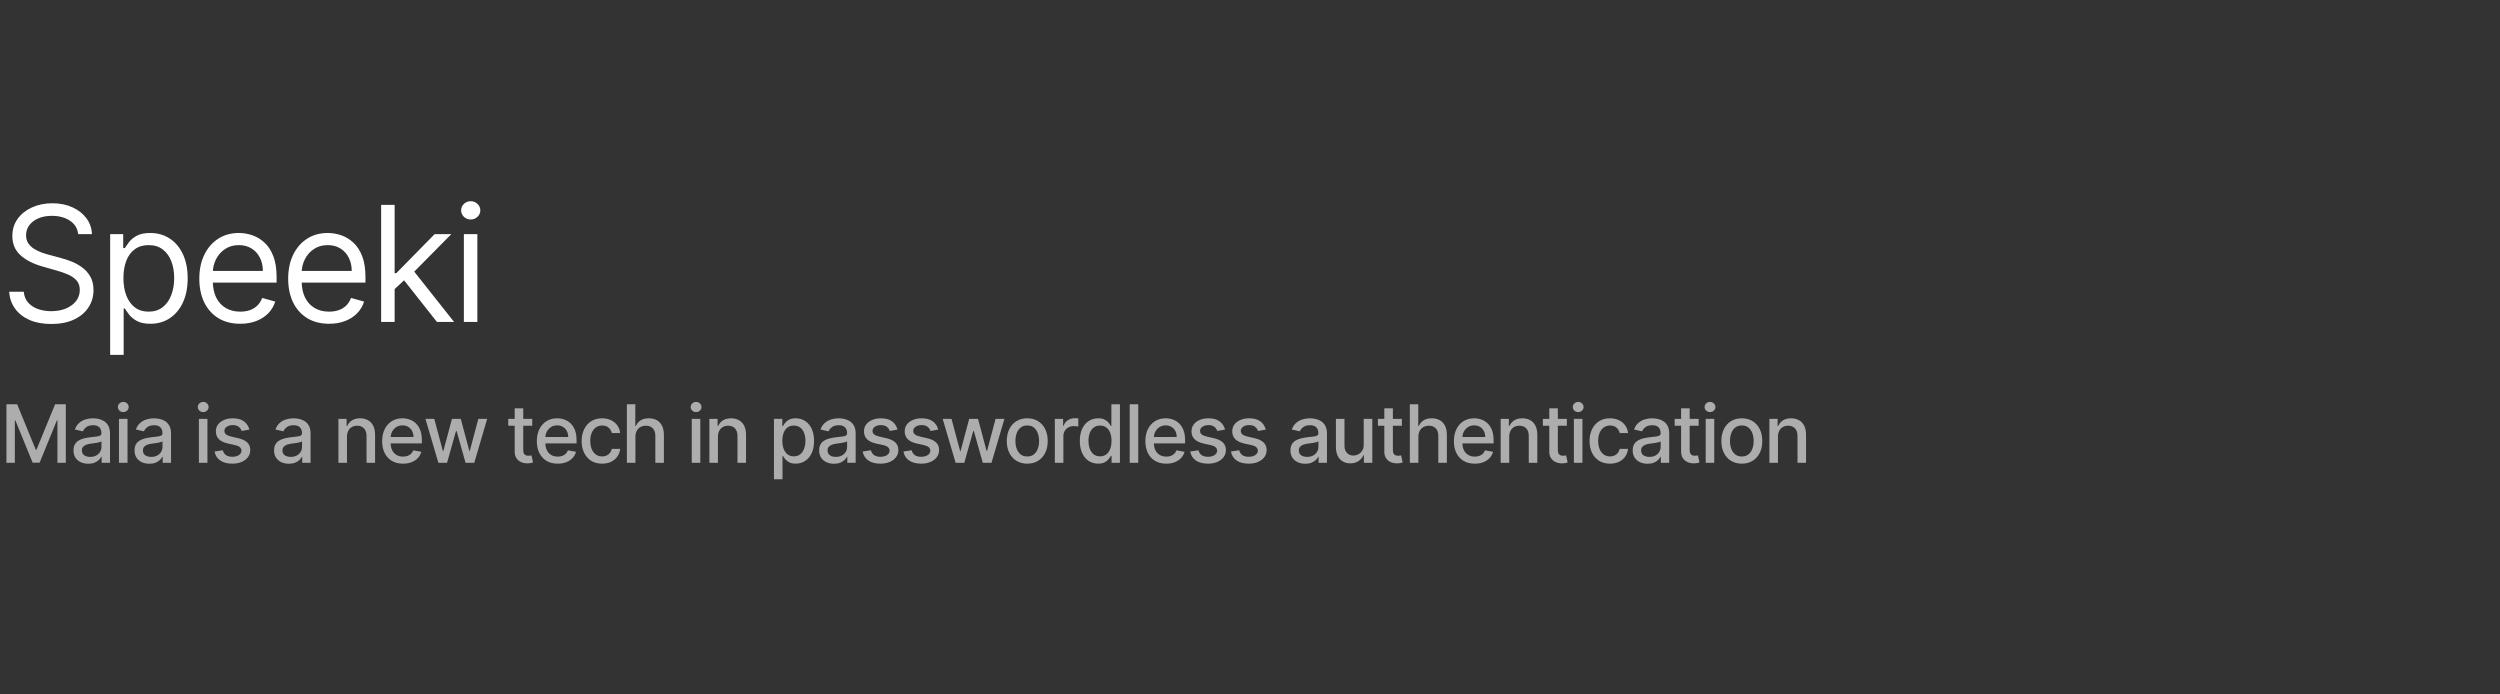 <svg width="497" height="138" viewBox="0 0 497 138" fill="none" xmlns="http://www.w3.org/2000/svg">
<rect x="0" y="0" width="497" height="138" fill="#333333" stroke="none"/>
<path d="M15.546 46.545C15.409 45.394 14.856 44.5 13.886 43.864C12.917 43.227 11.727 42.909 10.318 42.909C9.288 42.909 8.386 43.076 7.614 43.409C6.848 43.742 6.25 44.201 5.818 44.784C5.394 45.367 5.182 46.03 5.182 46.773C5.182 47.394 5.33 47.928 5.625 48.375C5.928 48.814 6.314 49.182 6.784 49.477C7.254 49.765 7.746 50.004 8.261 50.193C8.777 50.375 9.25 50.523 9.682 50.636L12.046 51.273C12.652 51.432 13.326 51.651 14.068 51.932C14.818 52.212 15.534 52.595 16.216 53.08C16.905 53.557 17.474 54.17 17.921 54.92C18.367 55.67 18.591 56.591 18.591 57.682C18.591 58.939 18.261 60.076 17.602 61.091C16.951 62.106 15.996 62.913 14.739 63.511C13.489 64.11 11.97 64.409 10.182 64.409C8.515 64.409 7.072 64.14 5.852 63.602C4.64 63.064 3.686 62.314 2.989 61.352C2.299 60.39 1.909 59.273 1.818 58H4.727C4.803 58.879 5.098 59.606 5.614 60.182C6.136 60.75 6.795 61.174 7.591 61.455C8.394 61.727 9.258 61.864 10.182 61.864C11.258 61.864 12.223 61.689 13.079 61.341C13.936 60.985 14.614 60.492 15.114 59.864C15.614 59.227 15.864 58.485 15.864 57.636C15.864 56.864 15.648 56.235 15.216 55.75C14.784 55.265 14.216 54.871 13.511 54.568C12.807 54.265 12.046 54 11.227 53.773L8.364 52.955C6.545 52.432 5.106 51.686 4.045 50.716C2.985 49.746 2.455 48.477 2.455 46.909C2.455 45.606 2.807 44.47 3.511 43.5C4.223 42.523 5.178 41.765 6.375 41.227C7.58 40.682 8.924 40.409 10.409 40.409C11.909 40.409 13.242 40.678 14.409 41.216C15.576 41.746 16.5 42.474 17.182 43.398C17.871 44.322 18.235 45.371 18.273 46.545H15.546ZM21.901 70.546V46.545H24.492V49.318H24.81C25.007 49.015 25.28 48.629 25.628 48.159C25.984 47.682 26.492 47.258 27.151 46.886C27.817 46.508 28.719 46.318 29.855 46.318C31.325 46.318 32.62 46.686 33.742 47.42C34.863 48.155 35.738 49.197 36.367 50.545C36.995 51.894 37.31 53.485 37.31 55.318C37.31 57.167 36.995 58.769 36.367 60.125C35.738 61.474 34.867 62.519 33.753 63.261C32.639 63.996 31.355 64.364 29.901 64.364C28.78 64.364 27.882 64.178 27.208 63.807C26.533 63.428 26.014 63 25.651 62.523C25.287 62.038 25.007 61.636 24.81 61.318H24.583V70.546H21.901ZM24.537 55.273C24.537 56.591 24.73 57.754 25.117 58.761C25.503 59.761 26.067 60.545 26.81 61.114C27.552 61.674 28.461 61.955 29.537 61.955C30.658 61.955 31.594 61.659 32.344 61.068C33.102 60.47 33.67 59.667 34.048 58.659C34.435 57.644 34.628 56.515 34.628 55.273C34.628 54.045 34.439 52.939 34.06 51.955C33.689 50.962 33.124 50.178 32.367 49.602C31.617 49.019 30.674 48.727 29.537 48.727C28.446 48.727 27.53 49.004 26.787 49.557C26.045 50.102 25.484 50.867 25.105 51.852C24.727 52.83 24.537 53.97 24.537 55.273ZM47.759 64.364C46.077 64.364 44.626 63.992 43.407 63.25C42.195 62.5 41.259 61.455 40.6 60.114C39.948 58.765 39.623 57.197 39.623 55.409C39.623 53.621 39.948 52.045 40.6 50.682C41.259 49.311 42.176 48.242 43.35 47.477C44.532 46.705 45.91 46.318 47.486 46.318C48.395 46.318 49.293 46.47 50.179 46.773C51.066 47.076 51.873 47.568 52.6 48.25C53.327 48.924 53.907 49.818 54.339 50.932C54.77 52.045 54.986 53.417 54.986 55.045V56.182H41.532V53.864H52.259C52.259 52.879 52.062 52 51.668 51.227C51.282 50.455 50.729 49.845 50.009 49.398C49.297 48.951 48.456 48.727 47.486 48.727C46.418 48.727 45.494 48.992 44.714 49.523C43.941 50.045 43.346 50.727 42.929 51.568C42.513 52.409 42.304 53.311 42.304 54.273V55.818C42.304 57.136 42.532 58.254 42.986 59.17C43.448 60.08 44.089 60.773 44.907 61.25C45.725 61.72 46.676 61.955 47.759 61.955C48.464 61.955 49.1 61.856 49.668 61.659C50.244 61.455 50.74 61.151 51.157 60.75C51.573 60.341 51.895 59.833 52.123 59.227L54.714 59.955C54.441 60.833 53.983 61.606 53.339 62.273C52.695 62.932 51.899 63.447 50.952 63.818C50.005 64.182 48.941 64.364 47.759 64.364ZM65.424 64.364C63.742 64.364 62.291 63.992 61.072 63.25C59.86 62.5 58.924 61.455 58.265 60.114C57.613 58.765 57.288 57.197 57.288 55.409C57.288 53.621 57.613 52.045 58.265 50.682C58.924 49.311 59.841 48.242 61.015 47.477C62.197 46.705 63.575 46.318 65.151 46.318C66.06 46.318 66.958 46.47 67.844 46.773C68.731 47.076 69.538 47.568 70.265 48.25C70.992 48.924 71.572 49.818 72.004 50.932C72.435 52.045 72.651 53.417 72.651 55.045V56.182H59.197V53.864H69.924C69.924 52.879 69.727 52 69.333 51.227C68.947 50.455 68.394 49.845 67.674 49.398C66.962 48.951 66.121 48.727 65.151 48.727C64.083 48.727 63.159 48.992 62.379 49.523C61.606 50.045 61.011 50.727 60.594 51.568C60.178 52.409 59.969 53.311 59.969 54.273V55.818C59.969 57.136 60.197 58.254 60.651 59.17C61.113 60.08 61.754 60.773 62.572 61.25C63.39 61.72 64.341 61.955 65.424 61.955C66.129 61.955 66.765 61.856 67.333 61.659C67.909 61.455 68.405 61.151 68.822 60.75C69.238 60.341 69.56 59.833 69.788 59.227L72.379 59.955C72.106 60.833 71.647 61.606 71.004 62.273C70.36 62.932 69.564 63.447 68.617 63.818C67.67 64.182 66.606 64.364 65.424 64.364ZM78.271 57.636L78.225 54.318H78.771L86.407 46.545H89.725L81.589 54.773H81.362L78.271 57.636ZM75.771 64V40.727H78.453V64H75.771ZM86.862 64L80.043 55.364L81.953 53.5L90.271 64H86.862ZM92.217 64V46.545H94.899V64H92.217ZM93.581 43.636C93.058 43.636 92.607 43.458 92.228 43.102C91.857 42.746 91.672 42.318 91.672 41.818C91.672 41.318 91.857 40.89 92.228 40.534C92.607 40.178 93.058 40 93.581 40C94.103 40 94.55 40.178 94.922 40.534C95.3 40.89 95.49 41.318 95.49 41.818C95.49 42.318 95.3 42.746 94.922 43.102C94.55 43.458 94.103 43.636 93.581 43.636Z" fill="white"/>
<path opacity="0.6" d="M1.278 80.364H3.409L7.114 89.409H7.25L10.954 80.364H13.085V92H11.415V83.579H11.307L7.875 91.983H6.489L3.057 83.574H2.949V92H1.278V80.364ZM17.561 92.193C17.008 92.193 16.508 92.091 16.061 91.886C15.614 91.678 15.26 91.377 14.999 90.983C14.741 90.589 14.612 90.106 14.612 89.534C14.612 89.042 14.707 88.636 14.896 88.318C15.086 88 15.341 87.748 15.664 87.562C15.985 87.377 16.345 87.237 16.743 87.142C17.141 87.047 17.546 86.975 17.959 86.926C18.482 86.865 18.906 86.816 19.232 86.778C19.557 86.737 19.794 86.671 19.942 86.579C20.09 86.489 20.163 86.341 20.163 86.136V86.097C20.163 85.6 20.023 85.216 19.743 84.943C19.466 84.671 19.054 84.534 18.504 84.534C17.932 84.534 17.482 84.661 17.152 84.915C16.826 85.165 16.601 85.443 16.476 85.75L14.879 85.386C15.069 84.856 15.345 84.428 15.709 84.102C16.076 83.773 16.499 83.534 16.976 83.386C17.453 83.235 17.955 83.159 18.482 83.159C18.83 83.159 19.2 83.201 19.59 83.284C19.983 83.364 20.351 83.511 20.692 83.727C21.037 83.943 21.319 84.252 21.538 84.653C21.758 85.051 21.868 85.568 21.868 86.204V92H20.209V90.807H20.141C20.031 91.026 19.866 91.242 19.646 91.454C19.427 91.667 19.145 91.843 18.8 91.983C18.455 92.123 18.042 92.193 17.561 92.193ZM17.93 90.829C18.4 90.829 18.802 90.737 19.135 90.551C19.472 90.365 19.728 90.123 19.902 89.824C20.08 89.521 20.169 89.197 20.169 88.852V87.727C20.108 87.788 19.991 87.845 19.817 87.898C19.646 87.947 19.451 87.99 19.232 88.028C19.012 88.062 18.798 88.095 18.59 88.125C18.381 88.151 18.207 88.174 18.067 88.193C17.737 88.235 17.436 88.305 17.163 88.403C16.895 88.502 16.679 88.644 16.516 88.829C16.357 89.011 16.277 89.254 16.277 89.557C16.277 89.977 16.432 90.296 16.743 90.511C17.054 90.724 17.45 90.829 17.93 90.829ZM23.651 92V83.273H25.35V92H23.651ZM24.509 81.926C24.213 81.926 23.959 81.828 23.747 81.631C23.539 81.43 23.435 81.191 23.435 80.915C23.435 80.635 23.539 80.396 23.747 80.199C23.959 79.998 24.213 79.898 24.509 79.898C24.804 79.898 25.056 79.998 25.264 80.199C25.477 80.396 25.583 80.635 25.583 80.915C25.583 81.191 25.477 81.43 25.264 81.631C25.056 81.828 24.804 81.926 24.509 81.926ZM29.695 92.193C29.142 92.193 28.642 92.091 28.195 91.886C27.748 91.678 27.394 91.377 27.132 90.983C26.875 90.589 26.746 90.106 26.746 89.534C26.746 89.042 26.841 88.636 27.03 88.318C27.22 88 27.475 87.748 27.797 87.562C28.119 87.377 28.479 87.237 28.877 87.142C29.274 87.047 29.68 86.975 30.093 86.926C30.615 86.865 31.04 86.816 31.365 86.778C31.691 86.737 31.928 86.671 32.076 86.579C32.223 86.489 32.297 86.341 32.297 86.136V86.097C32.297 85.6 32.157 85.216 31.877 84.943C31.6 84.671 31.187 84.534 30.638 84.534C30.066 84.534 29.615 84.661 29.286 84.915C28.96 85.165 28.735 85.443 28.61 85.75L27.013 85.386C27.203 84.856 27.479 84.428 27.843 84.102C28.21 83.773 28.632 83.534 29.11 83.386C29.587 83.235 30.089 83.159 30.615 83.159C30.964 83.159 31.333 83.201 31.723 83.284C32.117 83.364 32.485 83.511 32.826 83.727C33.17 83.943 33.453 84.252 33.672 84.653C33.892 85.051 34.002 85.568 34.002 86.204V92H32.343V90.807H32.275C32.165 91.026 32 91.242 31.78 91.454C31.561 91.667 31.278 91.843 30.934 91.983C30.589 92.123 30.176 92.193 29.695 92.193ZM30.064 90.829C30.534 90.829 30.936 90.737 31.269 90.551C31.606 90.365 31.862 90.123 32.036 89.824C32.214 89.521 32.303 89.197 32.303 88.852V87.727C32.242 87.788 32.125 87.845 31.951 87.898C31.78 87.947 31.585 87.99 31.365 88.028C31.146 88.062 30.932 88.095 30.723 88.125C30.515 88.151 30.341 88.174 30.201 88.193C29.871 88.235 29.57 88.305 29.297 88.403C29.028 88.502 28.812 88.644 28.649 88.829C28.49 89.011 28.411 89.254 28.411 89.557C28.411 89.977 28.566 90.296 28.877 90.511C29.187 90.724 29.583 90.829 30.064 90.829ZM39.539 92V83.273H41.238V92H39.539ZM40.397 81.926C40.101 81.926 39.848 81.828 39.636 81.631C39.427 81.43 39.323 81.191 39.323 80.915C39.323 80.635 39.427 80.396 39.636 80.199C39.848 79.998 40.101 79.898 40.397 79.898C40.692 79.898 40.944 79.998 41.153 80.199C41.365 80.396 41.471 80.635 41.471 80.915C41.471 81.191 41.365 81.43 41.153 81.631C40.944 81.828 40.692 81.926 40.397 81.926ZM49.583 85.403L48.043 85.676C47.979 85.479 47.877 85.292 47.736 85.114C47.6 84.936 47.414 84.79 47.18 84.676C46.945 84.562 46.651 84.506 46.299 84.506C45.818 84.506 45.416 84.614 45.094 84.829C44.773 85.042 44.611 85.316 44.611 85.653C44.611 85.945 44.719 86.18 44.935 86.358C45.151 86.536 45.5 86.682 45.981 86.796L47.367 87.114C48.17 87.299 48.769 87.585 49.163 87.972C49.557 88.358 49.754 88.86 49.754 89.477C49.754 90 49.602 90.466 49.299 90.875C49 91.28 48.581 91.599 48.043 91.829C47.509 92.061 46.89 92.176 46.185 92.176C45.208 92.176 44.411 91.968 43.793 91.551C43.176 91.131 42.797 90.534 42.657 89.761L44.299 89.511C44.401 89.939 44.611 90.263 44.93 90.483C45.248 90.699 45.663 90.807 46.174 90.807C46.731 90.807 47.176 90.691 47.509 90.46C47.843 90.225 48.009 89.939 48.009 89.602C48.009 89.329 47.907 89.1 47.702 88.915C47.502 88.729 47.193 88.589 46.776 88.494L45.299 88.171C44.485 87.985 43.882 87.689 43.492 87.284C43.106 86.879 42.913 86.365 42.913 85.744C42.913 85.229 43.057 84.778 43.344 84.392C43.632 84.006 44.03 83.704 44.538 83.489C45.045 83.269 45.627 83.159 46.282 83.159C47.225 83.159 47.968 83.364 48.509 83.773C49.051 84.178 49.409 84.722 49.583 85.403ZM57.436 92.193C56.883 92.193 56.383 92.091 55.936 91.886C55.489 91.678 55.134 91.377 54.873 90.983C54.615 90.589 54.487 90.106 54.487 89.534C54.487 89.042 54.581 88.636 54.771 88.318C54.96 88 55.216 87.748 55.538 87.562C55.86 87.377 56.22 87.237 56.617 87.142C57.015 87.047 57.42 86.975 57.833 86.926C58.356 86.865 58.78 86.816 59.106 86.778C59.432 86.737 59.669 86.671 59.816 86.579C59.964 86.489 60.038 86.341 60.038 86.136V86.097C60.038 85.6 59.898 85.216 59.617 84.943C59.341 84.671 58.928 84.534 58.379 84.534C57.807 84.534 57.356 84.661 57.026 84.915C56.701 85.165 56.475 85.443 56.35 85.75L54.754 85.386C54.943 84.856 55.22 84.428 55.583 84.102C55.951 83.773 56.373 83.534 56.85 83.386C57.328 83.235 57.83 83.159 58.356 83.159C58.705 83.159 59.074 83.201 59.464 83.284C59.858 83.364 60.225 83.511 60.566 83.727C60.911 83.943 61.193 84.252 61.413 84.653C61.633 85.051 61.742 85.568 61.742 86.204V92H60.083V90.807H60.015C59.905 91.026 59.74 91.242 59.521 91.454C59.301 91.667 59.019 91.843 58.674 91.983C58.33 92.123 57.917 92.193 57.436 92.193ZM57.805 90.829C58.275 90.829 58.676 90.737 59.009 90.551C59.347 90.365 59.602 90.123 59.776 89.824C59.955 89.521 60.044 89.197 60.044 88.852V87.727C59.983 87.788 59.865 87.845 59.691 87.898C59.521 87.947 59.326 87.99 59.106 88.028C58.886 88.062 58.672 88.095 58.464 88.125C58.256 88.151 58.081 88.174 57.941 88.193C57.612 88.235 57.311 88.305 57.038 88.403C56.769 88.502 56.553 88.644 56.39 88.829C56.231 89.011 56.151 89.254 56.151 89.557C56.151 89.977 56.307 90.296 56.617 90.511C56.928 90.724 57.324 90.829 57.805 90.829ZM68.978 86.818V92H67.279V83.273H68.91V84.693H69.018C69.219 84.231 69.533 83.86 69.961 83.579C70.393 83.299 70.937 83.159 71.592 83.159C72.187 83.159 72.708 83.284 73.154 83.534C73.602 83.78 73.948 84.148 74.194 84.636C74.441 85.125 74.564 85.729 74.564 86.449V92H72.865V86.653C72.865 86.021 72.7 85.526 72.371 85.171C72.041 84.811 71.588 84.631 71.013 84.631C70.619 84.631 70.268 84.716 69.961 84.886C69.658 85.057 69.418 85.307 69.24 85.636C69.066 85.962 68.978 86.356 68.978 86.818ZM80.123 92.176C79.264 92.176 78.523 91.992 77.902 91.625C77.284 91.254 76.807 90.733 76.47 90.062C76.137 89.388 75.97 88.599 75.97 87.693C75.97 86.799 76.137 86.011 76.47 85.329C76.807 84.648 77.277 84.115 77.879 83.733C78.485 83.35 79.194 83.159 80.004 83.159C80.496 83.159 80.974 83.24 81.436 83.403C81.898 83.566 82.313 83.822 82.68 84.171C83.048 84.519 83.337 84.972 83.549 85.528C83.762 86.081 83.868 86.754 83.868 87.546V88.148H76.93V86.875H82.203C82.203 86.428 82.112 86.032 81.93 85.688C81.748 85.339 81.493 85.064 81.163 84.864C80.837 84.663 80.455 84.562 80.016 84.562C79.538 84.562 79.121 84.68 78.766 84.915C78.413 85.146 78.141 85.449 77.947 85.824C77.758 86.195 77.663 86.599 77.663 87.034V88.028C77.663 88.612 77.766 89.108 77.97 89.517C78.178 89.926 78.468 90.239 78.839 90.454C79.21 90.667 79.644 90.773 80.141 90.773C80.462 90.773 80.756 90.727 81.021 90.636C81.286 90.542 81.516 90.401 81.709 90.216C81.902 90.03 82.049 89.801 82.152 89.528L83.76 89.818C83.631 90.292 83.4 90.706 83.067 91.062C82.737 91.415 82.322 91.689 81.822 91.886C81.326 92.079 80.76 92.176 80.123 92.176ZM87.149 92L84.581 83.273H86.337L88.047 89.682H88.132L89.848 83.273H91.604L93.308 89.653H93.393L95.092 83.273H96.848L94.285 92H92.552L90.78 85.699H90.649L88.876 92H87.149ZM105.808 83.273V84.636H101.041V83.273H105.808ZM102.32 81.182H104.019V89.438C104.019 89.767 104.068 90.015 104.166 90.182C104.265 90.345 104.392 90.456 104.547 90.517C104.706 90.574 104.878 90.602 105.064 90.602C105.2 90.602 105.32 90.593 105.422 90.574C105.524 90.555 105.604 90.54 105.661 90.528L105.967 91.932C105.869 91.97 105.729 92.008 105.547 92.046C105.365 92.087 105.138 92.11 104.865 92.114C104.418 92.121 104.002 92.042 103.615 91.875C103.229 91.708 102.916 91.451 102.678 91.102C102.439 90.754 102.32 90.316 102.32 89.79V81.182ZM110.875 92.176C110.015 92.176 109.275 91.992 108.654 91.625C108.036 91.254 107.559 90.733 107.222 90.062C106.889 89.388 106.722 88.599 106.722 87.693C106.722 86.799 106.889 86.011 107.222 85.329C107.559 84.648 108.029 84.115 108.631 83.733C109.237 83.35 109.945 83.159 110.756 83.159C111.248 83.159 111.726 83.24 112.188 83.403C112.65 83.566 113.065 83.822 113.432 84.171C113.8 84.519 114.089 84.972 114.301 85.528C114.514 86.081 114.62 86.754 114.62 87.546V88.148H107.682V86.875H112.955C112.955 86.428 112.864 86.032 112.682 85.688C112.5 85.339 112.245 85.064 111.915 84.864C111.589 84.663 111.207 84.562 110.767 84.562C110.29 84.562 109.873 84.68 109.517 84.915C109.165 85.146 108.892 85.449 108.699 85.824C108.51 86.195 108.415 86.599 108.415 87.034V88.028C108.415 88.612 108.517 89.108 108.722 89.517C108.93 89.926 109.22 90.239 109.591 90.454C109.962 90.667 110.396 90.773 110.892 90.773C111.214 90.773 111.508 90.727 111.773 90.636C112.038 90.542 112.267 90.401 112.461 90.216C112.654 90.03 112.801 89.801 112.904 89.528L114.512 89.818C114.383 90.292 114.152 90.706 113.818 91.062C113.489 91.415 113.074 91.689 112.574 91.886C112.078 92.079 111.512 92.176 110.875 92.176ZM119.701 92.176C118.856 92.176 118.129 91.985 117.519 91.602C116.913 91.216 116.447 90.684 116.121 90.006C115.795 89.328 115.632 88.551 115.632 87.676C115.632 86.79 115.799 86.008 116.132 85.329C116.466 84.648 116.936 84.115 117.542 83.733C118.148 83.35 118.862 83.159 119.684 83.159C120.347 83.159 120.937 83.282 121.456 83.528C121.975 83.771 122.394 84.112 122.712 84.551C123.034 84.99 123.225 85.504 123.286 86.091H121.632C121.542 85.682 121.333 85.329 121.007 85.034C120.686 84.739 120.254 84.591 119.712 84.591C119.239 84.591 118.824 84.716 118.468 84.966C118.115 85.212 117.841 85.564 117.644 86.023C117.447 86.477 117.348 87.015 117.348 87.636C117.348 88.273 117.445 88.822 117.638 89.284C117.831 89.746 118.104 90.104 118.456 90.358C118.812 90.612 119.231 90.739 119.712 90.739C120.034 90.739 120.326 90.68 120.587 90.562C120.852 90.441 121.074 90.269 121.252 90.046C121.434 89.822 121.561 89.553 121.632 89.239H123.286C123.225 89.803 123.042 90.307 122.735 90.75C122.428 91.193 122.017 91.542 121.502 91.796C120.99 92.049 120.39 92.176 119.701 92.176ZM126.322 86.818V92H124.623V80.364H126.299V84.693H126.407C126.611 84.224 126.924 83.85 127.344 83.574C127.765 83.297 128.314 83.159 128.992 83.159C129.59 83.159 130.113 83.282 130.56 83.528C131.011 83.775 131.359 84.142 131.606 84.631C131.856 85.115 131.981 85.722 131.981 86.449V92H130.282V86.653C130.282 86.013 130.117 85.517 129.787 85.165C129.458 84.809 129 84.631 128.412 84.631C128.011 84.631 127.651 84.716 127.333 84.886C127.019 85.057 126.77 85.307 126.589 85.636C126.411 85.962 126.322 86.356 126.322 86.818ZM137.522 92V83.273H139.221V92H137.522ZM138.38 81.926C138.085 81.926 137.831 81.828 137.619 81.631C137.41 81.43 137.306 81.191 137.306 80.915C137.306 80.635 137.41 80.396 137.619 80.199C137.831 79.998 138.085 79.898 138.38 79.898C138.675 79.898 138.927 79.998 139.136 80.199C139.348 80.396 139.454 80.635 139.454 80.915C139.454 81.191 139.348 81.43 139.136 81.631C138.927 81.828 138.675 81.926 138.38 81.926ZM142.725 86.818V92H141.026V83.273H142.657V84.693H142.765C142.966 84.231 143.28 83.86 143.708 83.579C144.14 83.299 144.684 83.159 145.339 83.159C145.934 83.159 146.454 83.284 146.901 83.534C147.348 83.78 147.695 84.148 147.941 84.636C148.187 85.125 148.311 85.729 148.311 86.449V92H146.612V86.653C146.612 86.021 146.447 85.526 146.117 85.171C145.788 84.811 145.335 84.631 144.759 84.631C144.365 84.631 144.015 84.716 143.708 84.886C143.405 85.057 143.165 85.307 142.987 85.636C142.812 85.962 142.725 86.356 142.725 86.818ZM153.863 95.273V83.273H155.522V84.688H155.664C155.763 84.506 155.905 84.296 156.091 84.057C156.276 83.818 156.534 83.61 156.863 83.432C157.193 83.25 157.628 83.159 158.17 83.159C158.875 83.159 159.503 83.337 160.056 83.693C160.61 84.049 161.043 84.562 161.358 85.233C161.676 85.903 161.835 86.71 161.835 87.653C161.835 88.597 161.678 89.405 161.363 90.079C161.049 90.75 160.617 91.267 160.068 91.631C159.519 91.99 158.892 92.171 158.187 92.171C157.657 92.171 157.223 92.081 156.886 91.903C156.553 91.725 156.291 91.517 156.102 91.278C155.913 91.04 155.767 90.828 155.664 90.642H155.562V95.273H153.863ZM155.528 87.636C155.528 88.25 155.617 88.788 155.795 89.25C155.973 89.712 156.231 90.074 156.568 90.335C156.905 90.593 157.318 90.722 157.806 90.722C158.314 90.722 158.738 90.587 159.079 90.318C159.42 90.046 159.678 89.676 159.852 89.21C160.03 88.744 160.119 88.22 160.119 87.636C160.119 87.061 160.032 86.544 159.858 86.085C159.687 85.627 159.43 85.265 159.085 85C158.744 84.735 158.318 84.602 157.806 84.602C157.314 84.602 156.897 84.729 156.556 84.983C156.219 85.237 155.964 85.591 155.789 86.046C155.615 86.5 155.528 87.03 155.528 87.636ZM165.798 92.193C165.245 92.193 164.745 92.091 164.298 91.886C163.851 91.678 163.497 91.377 163.236 90.983C162.978 90.589 162.849 90.106 162.849 89.534C162.849 89.042 162.944 88.636 163.133 88.318C163.323 88 163.578 87.748 163.9 87.562C164.222 87.377 164.582 87.237 164.98 87.142C165.378 87.047 165.783 86.975 166.196 86.926C166.719 86.865 167.143 86.816 167.469 86.778C167.794 86.737 168.031 86.671 168.179 86.579C168.326 86.489 168.4 86.341 168.4 86.136V86.097C168.4 85.6 168.26 85.216 167.98 84.943C167.703 84.671 167.29 84.534 166.741 84.534C166.169 84.534 165.719 84.661 165.389 84.915C165.063 85.165 164.838 85.443 164.713 85.75L163.116 85.386C163.306 84.856 163.582 84.428 163.946 84.102C164.313 83.773 164.736 83.534 165.213 83.386C165.69 83.235 166.192 83.159 166.719 83.159C167.067 83.159 167.436 83.201 167.826 83.284C168.22 83.364 168.588 83.511 168.929 83.727C169.273 83.943 169.556 84.252 169.775 84.653C169.995 85.051 170.105 85.568 170.105 86.204V92H168.446V90.807H168.378C168.268 91.026 168.103 91.242 167.883 91.454C167.664 91.667 167.381 91.843 167.037 91.983C166.692 92.123 166.279 92.193 165.798 92.193ZM166.167 90.829C166.637 90.829 167.039 90.737 167.372 90.551C167.709 90.365 167.965 90.123 168.139 89.824C168.317 89.521 168.406 89.197 168.406 88.852V87.727C168.345 87.788 168.228 87.845 168.054 87.898C167.883 87.947 167.688 87.99 167.469 88.028C167.249 88.062 167.035 88.095 166.826 88.125C166.618 88.151 166.444 88.174 166.304 88.193C165.974 88.235 165.673 88.305 165.4 88.403C165.131 88.502 164.915 88.644 164.753 88.829C164.594 89.011 164.514 89.254 164.514 89.557C164.514 89.977 164.669 90.296 164.98 90.511C165.29 90.724 165.686 90.829 166.167 90.829ZM178.427 85.403L176.888 85.676C176.823 85.479 176.721 85.292 176.581 85.114C176.444 84.936 176.259 84.79 176.024 84.676C175.789 84.562 175.496 84.506 175.143 84.506C174.662 84.506 174.261 84.614 173.939 84.829C173.617 85.042 173.456 85.316 173.456 85.653C173.456 85.945 173.564 86.18 173.78 86.358C173.996 86.536 174.344 86.682 174.825 86.796L176.212 87.114C177.015 87.299 177.613 87.585 178.007 87.972C178.401 88.358 178.598 88.86 178.598 89.477C178.598 90 178.446 90.466 178.143 90.875C177.844 91.28 177.426 91.599 176.888 91.829C176.354 92.061 175.734 92.176 175.03 92.176C174.052 92.176 173.255 91.968 172.638 91.551C172.02 91.131 171.641 90.534 171.501 89.761L173.143 89.511C173.246 89.939 173.456 90.263 173.774 90.483C174.092 90.699 174.507 90.807 175.018 90.807C175.575 90.807 176.02 90.691 176.354 90.46C176.687 90.225 176.854 89.939 176.854 89.602C176.854 89.329 176.751 89.1 176.547 88.915C176.346 88.729 176.037 88.589 175.621 88.494L174.143 88.171C173.329 87.985 172.727 87.689 172.337 87.284C171.95 86.879 171.757 86.365 171.757 85.744C171.757 85.229 171.901 84.778 172.189 84.392C172.477 84.006 172.874 83.704 173.382 83.489C173.89 83.269 174.471 83.159 175.126 83.159C176.069 83.159 176.812 83.364 177.354 83.773C177.895 84.178 178.253 84.722 178.427 85.403ZM186.526 85.403L184.986 85.676C184.921 85.479 184.819 85.292 184.679 85.114C184.543 84.936 184.357 84.79 184.122 84.676C183.887 84.562 183.594 84.506 183.241 84.506C182.76 84.506 182.359 84.614 182.037 84.829C181.715 85.042 181.554 85.316 181.554 85.653C181.554 85.945 181.662 86.18 181.878 86.358C182.094 86.536 182.442 86.682 182.923 86.796L184.31 87.114C185.113 87.299 185.711 87.585 186.105 87.972C186.499 88.358 186.696 88.86 186.696 89.477C186.696 90 186.545 90.466 186.241 90.875C185.942 91.28 185.524 91.599 184.986 91.829C184.452 92.061 183.832 92.176 183.128 92.176C182.151 92.176 181.353 91.968 180.736 91.551C180.118 91.131 179.74 90.534 179.599 89.761L181.241 89.511C181.344 89.939 181.554 90.263 181.872 90.483C182.19 90.699 182.605 90.807 183.116 90.807C183.673 90.807 184.118 90.691 184.452 90.46C184.785 90.225 184.952 89.939 184.952 89.602C184.952 89.329 184.849 89.1 184.645 88.915C184.444 88.729 184.135 88.589 183.719 88.494L182.241 88.171C181.427 87.985 180.825 87.689 180.435 87.284C180.048 86.879 179.855 86.365 179.855 85.744C179.855 85.229 179.999 84.778 180.287 84.392C180.575 84.006 180.973 83.704 181.48 83.489C181.988 83.269 182.569 83.159 183.224 83.159C184.168 83.159 184.91 83.364 185.452 83.773C185.993 84.178 186.351 84.722 186.526 85.403ZM189.976 92L187.408 83.273H189.163L190.874 89.682H190.959L192.675 83.273H194.431L196.135 89.653H196.22L197.919 83.273H199.675L197.112 92H195.379L193.607 85.699H193.476L191.703 92H189.976ZM204.218 92.176C203.399 92.176 202.685 91.989 202.076 91.614C201.466 91.239 200.992 90.714 200.655 90.04C200.318 89.365 200.149 88.578 200.149 87.676C200.149 86.771 200.318 85.979 200.655 85.301C200.992 84.623 201.466 84.097 202.076 83.722C202.685 83.347 203.399 83.159 204.218 83.159C205.036 83.159 205.75 83.347 206.36 83.722C206.969 84.097 207.443 84.623 207.78 85.301C208.117 85.979 208.286 86.771 208.286 87.676C208.286 88.578 208.117 89.365 207.78 90.04C207.443 90.714 206.969 91.239 206.36 91.614C205.75 91.989 205.036 92.176 204.218 92.176ZM204.223 90.75C204.754 90.75 205.193 90.61 205.541 90.329C205.89 90.049 206.147 89.676 206.314 89.21C206.485 88.744 206.57 88.231 206.57 87.671C206.57 87.114 206.485 86.602 206.314 86.136C206.147 85.667 205.89 85.29 205.541 85.006C205.193 84.722 204.754 84.579 204.223 84.579C203.689 84.579 203.246 84.722 202.894 85.006C202.545 85.29 202.286 85.667 202.115 86.136C201.949 86.602 201.865 87.114 201.865 87.671C201.865 88.231 201.949 88.744 202.115 89.21C202.286 89.676 202.545 90.049 202.894 90.329C203.246 90.61 203.689 90.75 204.223 90.75ZM209.702 92V83.273H211.344V84.659H211.435C211.594 84.189 211.874 83.82 212.276 83.551C212.681 83.278 213.14 83.142 213.651 83.142C213.757 83.142 213.882 83.146 214.026 83.153C214.174 83.161 214.289 83.171 214.372 83.182V84.807C214.304 84.788 214.183 84.767 214.009 84.744C213.835 84.718 213.66 84.704 213.486 84.704C213.085 84.704 212.727 84.79 212.412 84.96C212.102 85.127 211.855 85.36 211.674 85.659C211.492 85.954 211.401 86.292 211.401 86.671V92H209.702ZM218.317 92.171C217.613 92.171 216.984 91.99 216.431 91.631C215.882 91.267 215.45 90.75 215.135 90.079C214.825 89.405 214.669 88.597 214.669 87.653C214.669 86.71 214.827 85.903 215.141 85.233C215.459 84.562 215.895 84.049 216.448 83.693C217.001 83.337 217.628 83.159 218.329 83.159C218.87 83.159 219.306 83.25 219.635 83.432C219.969 83.61 220.226 83.818 220.408 84.057C220.594 84.296 220.738 84.506 220.84 84.688H220.942V80.364H222.641V92H220.982V90.642H220.84C220.738 90.828 220.59 91.04 220.397 91.278C220.207 91.517 219.946 91.725 219.613 91.903C219.279 92.081 218.848 92.171 218.317 92.171ZM218.692 90.722C219.181 90.722 219.594 90.593 219.931 90.335C220.272 90.074 220.529 89.712 220.704 89.25C220.882 88.788 220.971 88.25 220.971 87.636C220.971 87.03 220.884 86.5 220.709 86.046C220.535 85.591 220.279 85.237 219.942 84.983C219.605 84.729 219.188 84.602 218.692 84.602C218.181 84.602 217.755 84.735 217.414 85C217.073 85.265 216.815 85.627 216.641 86.085C216.471 86.544 216.385 87.061 216.385 87.636C216.385 88.22 216.473 88.744 216.647 89.21C216.821 89.676 217.079 90.046 217.419 90.318C217.764 90.587 218.188 90.722 218.692 90.722ZM226.285 80.364V92H224.586V80.364H226.285ZM231.852 92.176C230.992 92.176 230.251 91.992 229.63 91.625C229.013 91.254 228.535 90.733 228.198 90.062C227.865 89.388 227.698 88.599 227.698 87.693C227.698 86.799 227.865 86.011 228.198 85.329C228.535 84.648 229.005 84.115 229.607 83.733C230.213 83.35 230.922 83.159 231.732 83.159C232.225 83.159 232.702 83.24 233.164 83.403C233.626 83.566 234.041 83.822 234.408 84.171C234.776 84.519 235.066 84.972 235.278 85.528C235.49 86.081 235.596 86.754 235.596 87.546V88.148H228.658V86.875H233.931C233.931 86.428 233.84 86.032 233.658 85.688C233.477 85.339 233.221 85.064 232.891 84.864C232.566 84.663 232.183 84.562 231.744 84.562C231.266 84.562 230.85 84.68 230.494 84.915C230.141 85.146 229.869 85.449 229.675 85.824C229.486 86.195 229.391 86.599 229.391 87.034V88.028C229.391 88.612 229.494 89.108 229.698 89.517C229.906 89.926 230.196 90.239 230.567 90.454C230.939 90.667 231.372 90.773 231.869 90.773C232.191 90.773 232.484 90.727 232.749 90.636C233.014 90.542 233.244 90.401 233.437 90.216C233.63 90.03 233.778 89.801 233.88 89.528L235.488 89.818C235.359 90.292 235.128 90.706 234.795 91.062C234.465 91.415 234.05 91.689 233.55 91.886C233.054 92.079 232.488 92.176 231.852 92.176ZM243.541 85.403L242.001 85.676C241.936 85.479 241.834 85.292 241.694 85.114C241.558 84.936 241.372 84.79 241.137 84.676C240.902 84.562 240.609 84.506 240.256 84.506C239.775 84.506 239.374 84.614 239.052 84.829C238.73 85.042 238.569 85.316 238.569 85.653C238.569 85.945 238.677 86.18 238.893 86.358C239.109 86.536 239.457 86.682 239.938 86.796L241.325 87.114C242.128 87.299 242.726 87.585 243.12 87.972C243.514 88.358 243.711 88.86 243.711 89.477C243.711 90 243.56 90.466 243.256 90.875C242.957 91.28 242.539 91.599 242.001 91.829C241.467 92.061 240.847 92.176 240.143 92.176C239.166 92.176 238.368 91.968 237.751 91.551C237.133 91.131 236.755 90.534 236.614 89.761L238.256 89.511C238.359 89.939 238.569 90.263 238.887 90.483C239.205 90.699 239.62 90.807 240.131 90.807C240.688 90.807 241.133 90.691 241.467 90.46C241.8 90.225 241.967 89.939 241.967 89.602C241.967 89.329 241.864 89.1 241.66 88.915C241.459 88.729 241.15 88.589 240.734 88.494L239.256 88.171C238.442 87.985 237.84 87.689 237.45 87.284C237.063 86.879 236.87 86.365 236.87 85.744C236.87 85.229 237.014 84.778 237.302 84.392C237.59 84.006 237.988 83.704 238.495 83.489C239.003 83.269 239.584 83.159 240.239 83.159C241.183 83.159 241.925 83.364 242.467 83.773C243.008 84.178 243.366 84.722 243.541 85.403ZM251.639 85.403L250.099 85.676C250.035 85.479 249.932 85.292 249.792 85.114C249.656 84.936 249.47 84.79 249.235 84.676C249 84.562 248.707 84.506 248.355 84.506C247.874 84.506 247.472 84.614 247.15 84.829C246.828 85.042 246.667 85.316 246.667 85.653C246.667 85.945 246.775 86.18 246.991 86.358C247.207 86.536 247.555 86.682 248.036 86.796L249.423 87.114C250.226 87.299 250.824 87.585 251.218 87.972C251.612 88.358 251.809 88.86 251.809 89.477C251.809 90 251.658 90.466 251.355 90.875C251.055 91.28 250.637 91.599 250.099 91.829C249.565 92.061 248.946 92.176 248.241 92.176C247.264 92.176 246.466 91.968 245.849 91.551C245.231 91.131 244.853 90.534 244.713 89.761L246.355 89.511C246.457 89.939 246.667 90.263 246.985 90.483C247.303 90.699 247.718 90.807 248.23 90.807C248.786 90.807 249.231 90.691 249.565 90.46C249.898 90.225 250.065 89.939 250.065 89.602C250.065 89.329 249.963 89.1 249.758 88.915C249.557 88.729 249.249 88.589 248.832 88.494L247.355 88.171C246.54 87.985 245.938 87.689 245.548 87.284C245.161 86.879 244.968 86.365 244.968 85.744C244.968 85.229 245.112 84.778 245.4 84.392C245.688 84.006 246.086 83.704 246.593 83.489C247.101 83.269 247.682 83.159 248.338 83.159C249.281 83.159 250.023 83.364 250.565 83.773C251.107 84.178 251.464 84.722 251.639 85.403ZM259.491 92.193C258.938 92.193 258.438 92.091 257.991 91.886C257.544 91.678 257.19 91.377 256.929 90.983C256.671 90.589 256.542 90.106 256.542 89.534C256.542 89.042 256.637 88.636 256.826 88.318C257.016 88 257.271 87.748 257.593 87.562C257.915 87.377 258.275 87.237 258.673 87.142C259.071 87.047 259.476 86.975 259.889 86.926C260.412 86.865 260.836 86.816 261.162 86.778C261.487 86.737 261.724 86.671 261.872 86.579C262.02 86.489 262.093 86.341 262.093 86.136V86.097C262.093 85.6 261.953 85.216 261.673 84.943C261.396 84.671 260.984 84.534 260.434 84.534C259.862 84.534 259.412 84.661 259.082 84.915C258.756 85.165 258.531 85.443 258.406 85.75L256.809 85.386C256.999 84.856 257.275 84.428 257.639 84.102C258.006 83.773 258.429 83.534 258.906 83.386C259.383 83.235 259.885 83.159 260.412 83.159C260.76 83.159 261.129 83.201 261.52 83.284C261.914 83.364 262.281 83.511 262.622 83.727C262.967 83.943 263.249 84.252 263.468 84.653C263.688 85.051 263.798 85.568 263.798 86.204V92H262.139V90.807H262.071C261.961 91.026 261.796 91.242 261.576 91.454C261.357 91.667 261.075 91.843 260.73 91.983C260.385 92.123 259.972 92.193 259.491 92.193ZM259.861 90.829C260.33 90.829 260.732 90.737 261.065 90.551C261.402 90.365 261.658 90.123 261.832 89.824C262.01 89.521 262.099 89.197 262.099 88.852V87.727C262.039 87.788 261.921 87.845 261.747 87.898C261.576 87.947 261.381 87.99 261.162 88.028C260.942 88.062 260.728 88.095 260.52 88.125C260.311 88.151 260.137 88.174 259.997 88.193C259.667 88.235 259.366 88.305 259.093 88.403C258.825 88.502 258.609 88.644 258.446 88.829C258.287 89.011 258.207 89.254 258.207 89.557C258.207 89.977 258.362 90.296 258.673 90.511C258.984 90.724 259.379 90.829 259.861 90.829ZM271.109 88.381V83.273H272.814V92H271.143V90.489H271.052C270.852 90.954 270.53 91.343 270.086 91.653C269.647 91.96 269.1 92.114 268.444 92.114C267.884 92.114 267.388 91.99 266.956 91.744C266.528 91.494 266.191 91.125 265.944 90.636C265.702 90.148 265.581 89.544 265.581 88.824V83.273H267.28V88.619C267.28 89.214 267.444 89.688 267.774 90.04C268.104 90.392 268.532 90.568 269.058 90.568C269.376 90.568 269.693 90.489 270.007 90.329C270.325 90.171 270.588 89.93 270.797 89.608C271.009 89.286 271.113 88.877 271.109 88.381ZM278.69 83.273V84.636H273.923V83.273H278.69ZM275.202 81.182H276.901V89.438C276.901 89.767 276.95 90.015 277.048 90.182C277.147 90.345 277.274 90.456 277.429 90.517C277.588 90.574 277.76 90.602 277.946 90.602C278.082 90.602 278.202 90.593 278.304 90.574C278.406 90.555 278.486 90.54 278.543 90.528L278.849 91.932C278.751 91.97 278.611 92.008 278.429 92.046C278.247 92.087 278.02 92.11 277.747 92.114C277.3 92.121 276.883 92.042 276.497 91.875C276.111 91.708 275.798 91.451 275.56 91.102C275.321 90.754 275.202 90.316 275.202 89.79V81.182ZM281.976 86.818V92H280.277V80.364H281.953V84.693H282.061C282.266 84.224 282.578 83.85 282.999 83.574C283.419 83.297 283.968 83.159 284.646 83.159C285.245 83.159 285.768 83.282 286.215 83.528C286.665 83.775 287.014 84.142 287.26 84.631C287.51 85.115 287.635 85.722 287.635 86.449V92H285.936V86.653C285.936 86.013 285.771 85.517 285.442 85.165C285.112 84.809 284.654 84.631 284.067 84.631C283.665 84.631 283.305 84.716 282.987 84.886C282.673 85.057 282.425 85.307 282.243 85.636C282.065 85.962 281.976 86.356 281.976 86.818ZM293.183 92.176C292.324 92.176 291.583 91.992 290.962 91.625C290.344 91.254 289.867 90.733 289.53 90.062C289.197 89.388 289.03 88.599 289.03 87.693C289.03 86.799 289.197 86.011 289.53 85.329C289.867 84.648 290.337 84.115 290.939 83.733C291.545 83.35 292.253 83.159 293.064 83.159C293.557 83.159 294.034 83.24 294.496 83.403C294.958 83.566 295.373 83.822 295.74 84.171C296.108 84.519 296.397 84.972 296.61 85.528C296.822 86.081 296.928 86.754 296.928 87.546V88.148H289.99V86.875H295.263C295.263 86.428 295.172 86.032 294.99 85.688C294.808 85.339 294.553 85.064 294.223 84.864C293.897 84.663 293.515 84.562 293.075 84.562C292.598 84.562 292.182 84.68 291.825 84.915C291.473 85.146 291.2 85.449 291.007 85.824C290.818 86.195 290.723 86.599 290.723 87.034V88.028C290.723 88.612 290.825 89.108 291.03 89.517C291.238 89.926 291.528 90.239 291.899 90.454C292.271 90.667 292.704 90.773 293.2 90.773C293.522 90.773 293.816 90.727 294.081 90.636C294.346 90.542 294.575 90.401 294.769 90.216C294.962 90.03 295.11 89.801 295.212 89.528L296.82 89.818C296.691 90.292 296.46 90.706 296.127 91.062C295.797 91.415 295.382 91.689 294.882 91.886C294.386 92.079 293.82 92.176 293.183 92.176ZM300.032 86.818V92H298.333V83.273H299.963V84.693H300.071C300.272 84.231 300.586 83.86 301.014 83.579C301.446 83.299 301.99 83.159 302.645 83.159C303.24 83.159 303.761 83.284 304.208 83.534C304.655 83.78 305.001 84.148 305.247 84.636C305.494 85.125 305.617 85.729 305.617 86.449V92H303.918V86.653C303.918 86.021 303.753 85.526 303.424 85.171C303.094 84.811 302.641 84.631 302.066 84.631C301.672 84.631 301.321 84.716 301.014 84.886C300.711 85.057 300.471 85.307 300.293 85.636C300.119 85.962 300.032 86.356 300.032 86.818ZM311.489 83.273V84.636H306.722V83.273H311.489ZM308 81.182H309.699V89.438C309.699 89.767 309.749 90.015 309.847 90.182C309.945 90.345 310.072 90.456 310.228 90.517C310.387 90.574 310.559 90.602 310.745 90.602C310.881 90.602 311 90.593 311.103 90.574C311.205 90.555 311.284 90.54 311.341 90.528L311.648 91.932C311.55 91.97 311.409 92.008 311.228 92.046C311.046 92.087 310.819 92.11 310.546 92.114C310.099 92.121 309.682 92.042 309.296 91.875C308.909 91.708 308.597 91.451 308.358 91.102C308.12 90.754 308 90.316 308 89.79V81.182ZM312.888 92V83.273H314.587V92H312.888ZM313.746 81.926C313.451 81.926 313.197 81.828 312.985 81.631C312.777 81.43 312.672 81.191 312.672 80.915C312.672 80.635 312.777 80.396 312.985 80.199C313.197 79.998 313.451 79.898 313.746 79.898C314.042 79.898 314.294 79.998 314.502 80.199C314.714 80.396 314.82 80.635 314.82 80.915C314.82 81.191 314.714 81.43 314.502 81.631C314.294 81.828 314.042 81.926 313.746 81.926ZM320.069 92.176C319.224 92.176 318.497 91.985 317.887 91.602C317.281 91.216 316.815 90.684 316.489 90.006C316.163 89.328 316.001 88.551 316.001 87.676C316.001 86.79 316.167 86.008 316.501 85.329C316.834 84.648 317.304 84.115 317.91 83.733C318.516 83.35 319.23 83.159 320.052 83.159C320.715 83.159 321.306 83.282 321.824 83.528C322.343 83.771 322.762 84.112 323.08 84.551C323.402 84.99 323.593 85.504 323.654 86.091H322.001C321.91 85.682 321.701 85.329 321.376 85.034C321.054 84.739 320.622 84.591 320.08 84.591C319.607 84.591 319.192 84.716 318.836 84.966C318.484 85.212 318.209 85.564 318.012 86.023C317.815 86.477 317.717 87.015 317.717 87.636C317.717 88.273 317.813 88.822 318.006 89.284C318.199 89.746 318.472 90.104 318.824 90.358C319.181 90.612 319.599 90.739 320.08 90.739C320.402 90.739 320.694 90.68 320.955 90.562C321.22 90.441 321.442 90.269 321.62 90.046C321.802 89.822 321.929 89.553 322.001 89.239H323.654C323.593 89.803 323.41 90.307 323.103 90.75C322.796 91.193 322.385 91.542 321.87 91.796C321.359 92.049 320.758 92.176 320.069 92.176ZM327.531 92.193C326.978 92.193 326.478 92.091 326.031 91.886C325.584 91.678 325.229 91.377 324.968 90.983C324.71 90.589 324.582 90.106 324.582 89.534C324.582 89.042 324.676 88.636 324.866 88.318C325.055 88 325.311 87.748 325.633 87.562C325.955 87.377 326.315 87.237 326.712 87.142C327.11 87.047 327.515 86.975 327.928 86.926C328.451 86.865 328.875 86.816 329.201 86.778C329.527 86.737 329.764 86.671 329.911 86.579C330.059 86.489 330.133 86.341 330.133 86.136V86.097C330.133 85.6 329.993 85.216 329.712 84.943C329.436 84.671 329.023 84.534 328.474 84.534C327.902 84.534 327.451 84.661 327.121 84.915C326.796 85.165 326.57 85.443 326.445 85.75L324.849 85.386C325.038 84.856 325.315 84.428 325.678 84.102C326.046 83.773 326.468 83.534 326.945 83.386C327.423 83.235 327.925 83.159 328.451 83.159C328.8 83.159 329.169 83.201 329.559 83.284C329.953 83.364 330.32 83.511 330.661 83.727C331.006 83.943 331.288 84.252 331.508 84.653C331.728 85.051 331.837 85.568 331.837 86.204V92H330.178V90.807H330.11C330 91.026 329.835 91.242 329.616 91.454C329.396 91.667 329.114 91.843 328.769 91.983C328.425 92.123 328.012 92.193 327.531 92.193ZM327.9 90.829C328.37 90.829 328.771 90.737 329.104 90.551C329.442 90.365 329.697 90.123 329.871 89.824C330.05 89.521 330.139 89.197 330.139 88.852V87.727C330.078 87.788 329.96 87.845 329.786 87.898C329.616 87.947 329.421 87.99 329.201 88.028C328.981 88.062 328.767 88.095 328.559 88.125C328.351 88.151 328.176 88.174 328.036 88.193C327.707 88.235 327.406 88.305 327.133 88.403C326.864 88.502 326.648 88.644 326.485 88.829C326.326 89.011 326.246 89.254 326.246 89.557C326.246 89.977 326.402 90.296 326.712 90.511C327.023 90.724 327.419 90.829 327.9 90.829ZM337.694 83.273V84.636H332.927V83.273H337.694ZM334.205 81.182H335.904V89.438C335.904 89.767 335.953 90.015 336.052 90.182C336.15 90.345 336.277 90.456 336.433 90.517C336.592 90.574 336.764 90.602 336.95 90.602C337.086 90.602 337.205 90.593 337.308 90.574C337.41 90.555 337.489 90.54 337.546 90.528L337.853 91.932C337.755 91.97 337.614 92.008 337.433 92.046C337.251 92.087 337.024 92.11 336.751 92.114C336.304 92.121 335.887 92.042 335.501 91.875C335.114 91.708 334.802 91.451 334.563 91.102C334.325 90.754 334.205 90.316 334.205 89.79V81.182ZM339.093 92V83.273H340.792V92H339.093ZM339.951 81.926C339.656 81.926 339.402 81.828 339.19 81.631C338.982 81.43 338.877 81.191 338.877 80.915C338.877 80.635 338.982 80.396 339.19 80.199C339.402 79.998 339.656 79.898 339.951 79.898C340.247 79.898 340.499 79.998 340.707 80.199C340.919 80.396 341.025 80.635 341.025 80.915C341.025 81.191 340.919 81.43 340.707 81.631C340.499 81.828 340.247 81.926 339.951 81.926ZM346.274 92.176C345.456 92.176 344.742 91.989 344.132 91.614C343.522 91.239 343.048 90.714 342.711 90.04C342.374 89.365 342.206 88.578 342.206 87.676C342.206 86.771 342.374 85.979 342.711 85.301C343.048 84.623 343.522 84.097 344.132 83.722C344.742 83.347 345.456 83.159 346.274 83.159C347.092 83.159 347.806 83.347 348.416 83.722C349.026 84.097 349.499 84.623 349.836 85.301C350.173 85.979 350.342 86.771 350.342 87.676C350.342 88.578 350.173 89.365 349.836 90.04C349.499 90.714 349.026 91.239 348.416 91.614C347.806 91.989 347.092 92.176 346.274 92.176ZM346.279 90.75C346.81 90.75 347.249 90.61 347.598 90.329C347.946 90.049 348.204 89.676 348.37 89.21C348.541 88.744 348.626 88.231 348.626 87.671C348.626 87.114 348.541 86.602 348.37 86.136C348.204 85.667 347.946 85.29 347.598 85.006C347.249 84.722 346.81 84.579 346.279 84.579C345.745 84.579 345.302 84.722 344.95 85.006C344.601 85.29 344.342 85.667 344.172 86.136C344.005 86.602 343.922 87.114 343.922 87.671C343.922 88.231 344.005 88.744 344.172 89.21C344.342 89.676 344.601 90.049 344.95 90.329C345.302 90.61 345.745 90.75 346.279 90.75ZM353.457 86.818V92H351.758V83.273H353.389V84.693H353.497C353.698 84.231 354.012 83.86 354.44 83.579C354.872 83.299 355.415 83.159 356.071 83.159C356.665 83.159 357.186 83.284 357.633 83.534C358.08 83.78 358.427 84.148 358.673 84.636C358.919 85.125 359.042 85.729 359.042 86.449V92H357.344V86.653C357.344 86.021 357.179 85.526 356.849 85.171C356.52 84.811 356.067 84.631 355.491 84.631C355.097 84.631 354.747 84.716 354.44 84.886C354.137 85.057 353.897 85.307 353.719 85.636C353.544 85.962 353.457 86.356 353.457 86.818Z" fill="white"/>
</svg>
